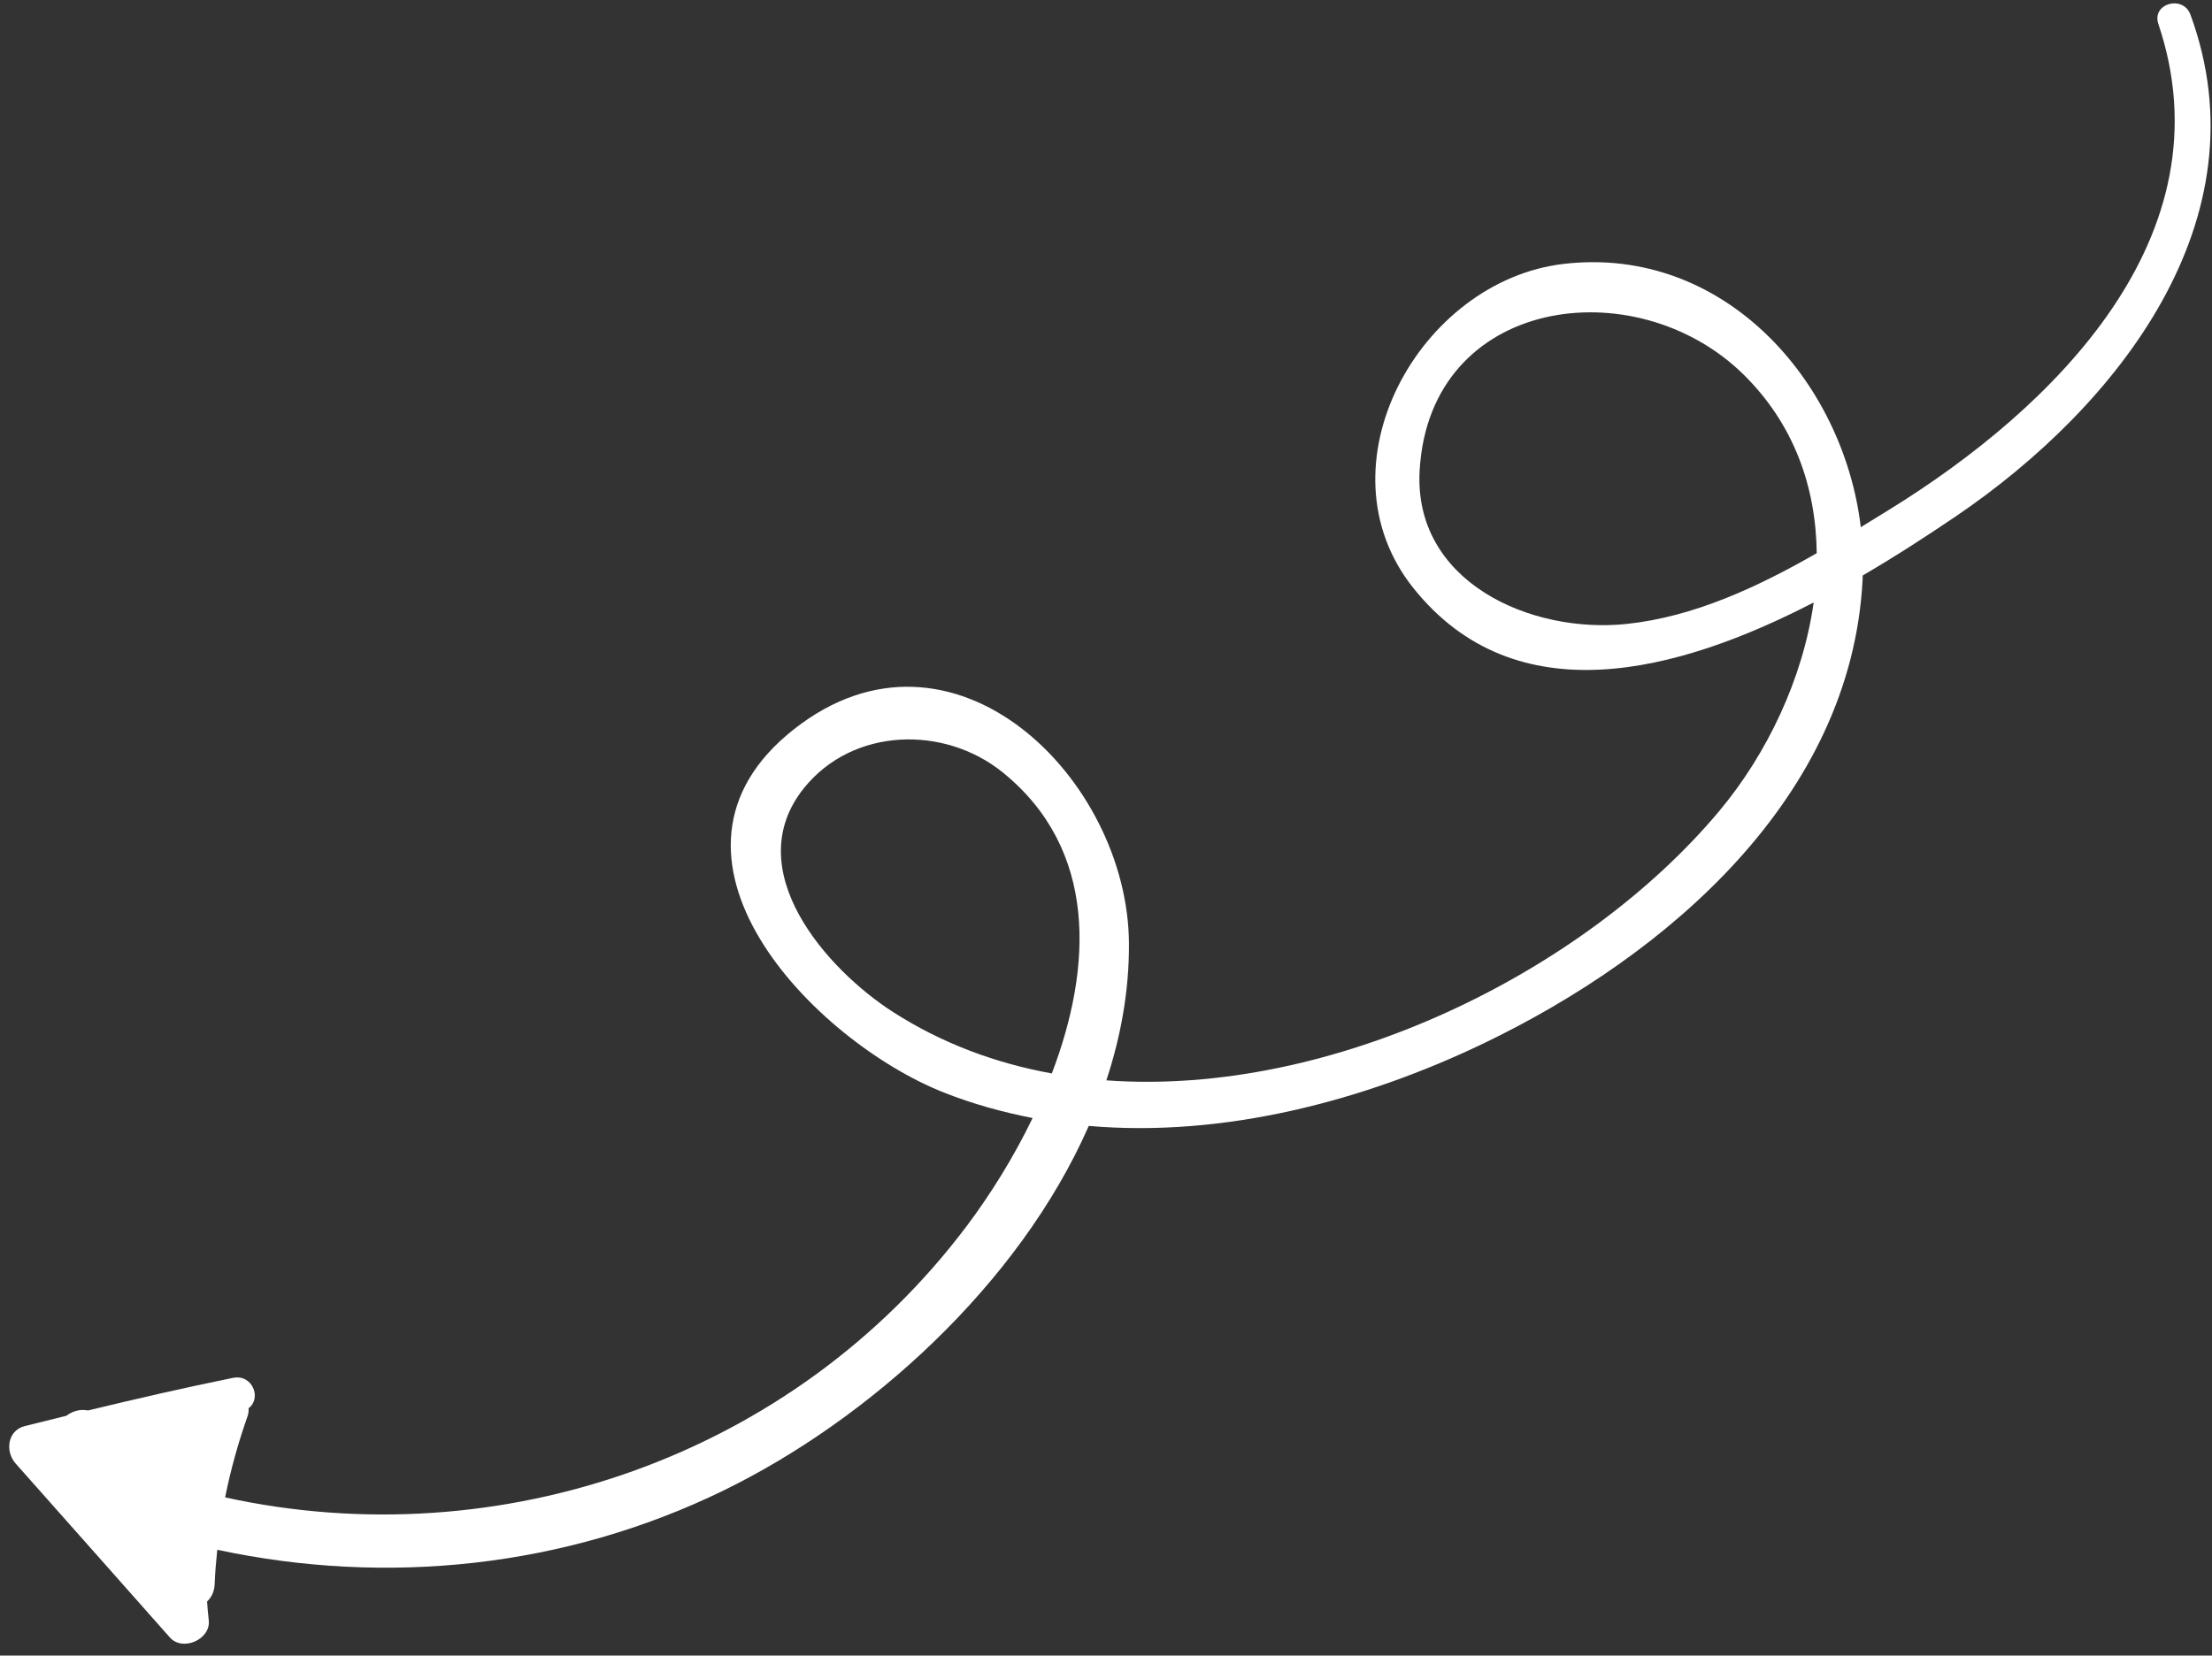 <svg width="179" height="134" viewBox="0 0 179 134" fill="none" xmlns="http://www.w3.org/2000/svg">
<rect x="0" y="0" width="179" height="134" fill="#333333" stroke="none"/>
<path d="M13.742 132.53C14.777 133.707 17.08 132.691 16.892 131.135C16.829 130.629 16.793 130.125 16.758 129.621C17.104 129.293 17.342 128.84 17.369 128.246C17.406 127.301 17.485 126.363 17.582 125.437C31.278 128.372 45.706 126.897 58.537 120.646C70.256 114.934 82.448 104.01 88.106 91.13C98.998 92.078 110.286 89.137 120.024 84.467C134.906 77.324 149.806 64.558 150.725 46.937C150.733 46.816 150.727 46.698 150.736 46.577C153.532 44.947 156.102 43.26 158.312 41.764C171.366 32.888 183.338 17.769 177.257 1.187C176.661 -0.435 174.102 0.278 174.658 1.934C180.445 19.106 166.181 33.046 152.872 41.258C152.118 41.722 151.353 42.196 150.58 42.668C149.16 30.779 139.451 19.86 126.545 21.359C114.86 22.716 106.508 37.734 114.363 47.584C122.642 57.961 135.79 54.443 146.766 48.764C145.899 54.925 142.996 61.017 139.129 65.641C128.211 78.692 107.802 88.775 89.529 87.442C90.716 83.845 91.382 80.124 91.357 76.347C91.279 62.983 77.075 48.943 64.262 59.013C51.265 69.226 65.84 84.257 76.378 88.427C78.725 89.356 81.128 90.017 83.562 90.492C82.008 93.707 80.136 96.69 78.26 99.193C64.185 117.935 40.397 126.066 18.218 121.197C18.662 118.986 19.263 116.813 20.027 114.646C20.109 114.417 20.129 114.189 20.116 113.981C21.204 113.164 20.42 111.207 18.86 111.522C14.934 112.32 11.026 113.217 7.138 114.158C7.059 114.147 6.98 114.137 6.905 114.132C6.327 114.074 5.793 114.268 5.372 114.591C4.251 114.866 3.124 115.146 2.007 115.426C0.589 115.785 0.406 117.489 1.263 118.453C5.418 123.149 9.592 127.829 13.742 132.53ZM131.635 50.501C123.838 51.321 114.36 47.087 114.881 38.07C115.69 24.011 132.331 21.739 141.06 30.284C145.207 34.347 146.954 39.476 147.014 44.775C142.198 47.534 137.055 49.927 131.635 50.501ZM72.319 81.945C66.847 78.448 59.765 70.372 65.062 63.782C69.024 58.864 76.41 58.691 81.137 62.512C88.848 68.751 88.399 78.284 85.116 86.883C80.59 86.064 76.263 84.465 72.319 81.945Z" fill="white"/>
</svg>
